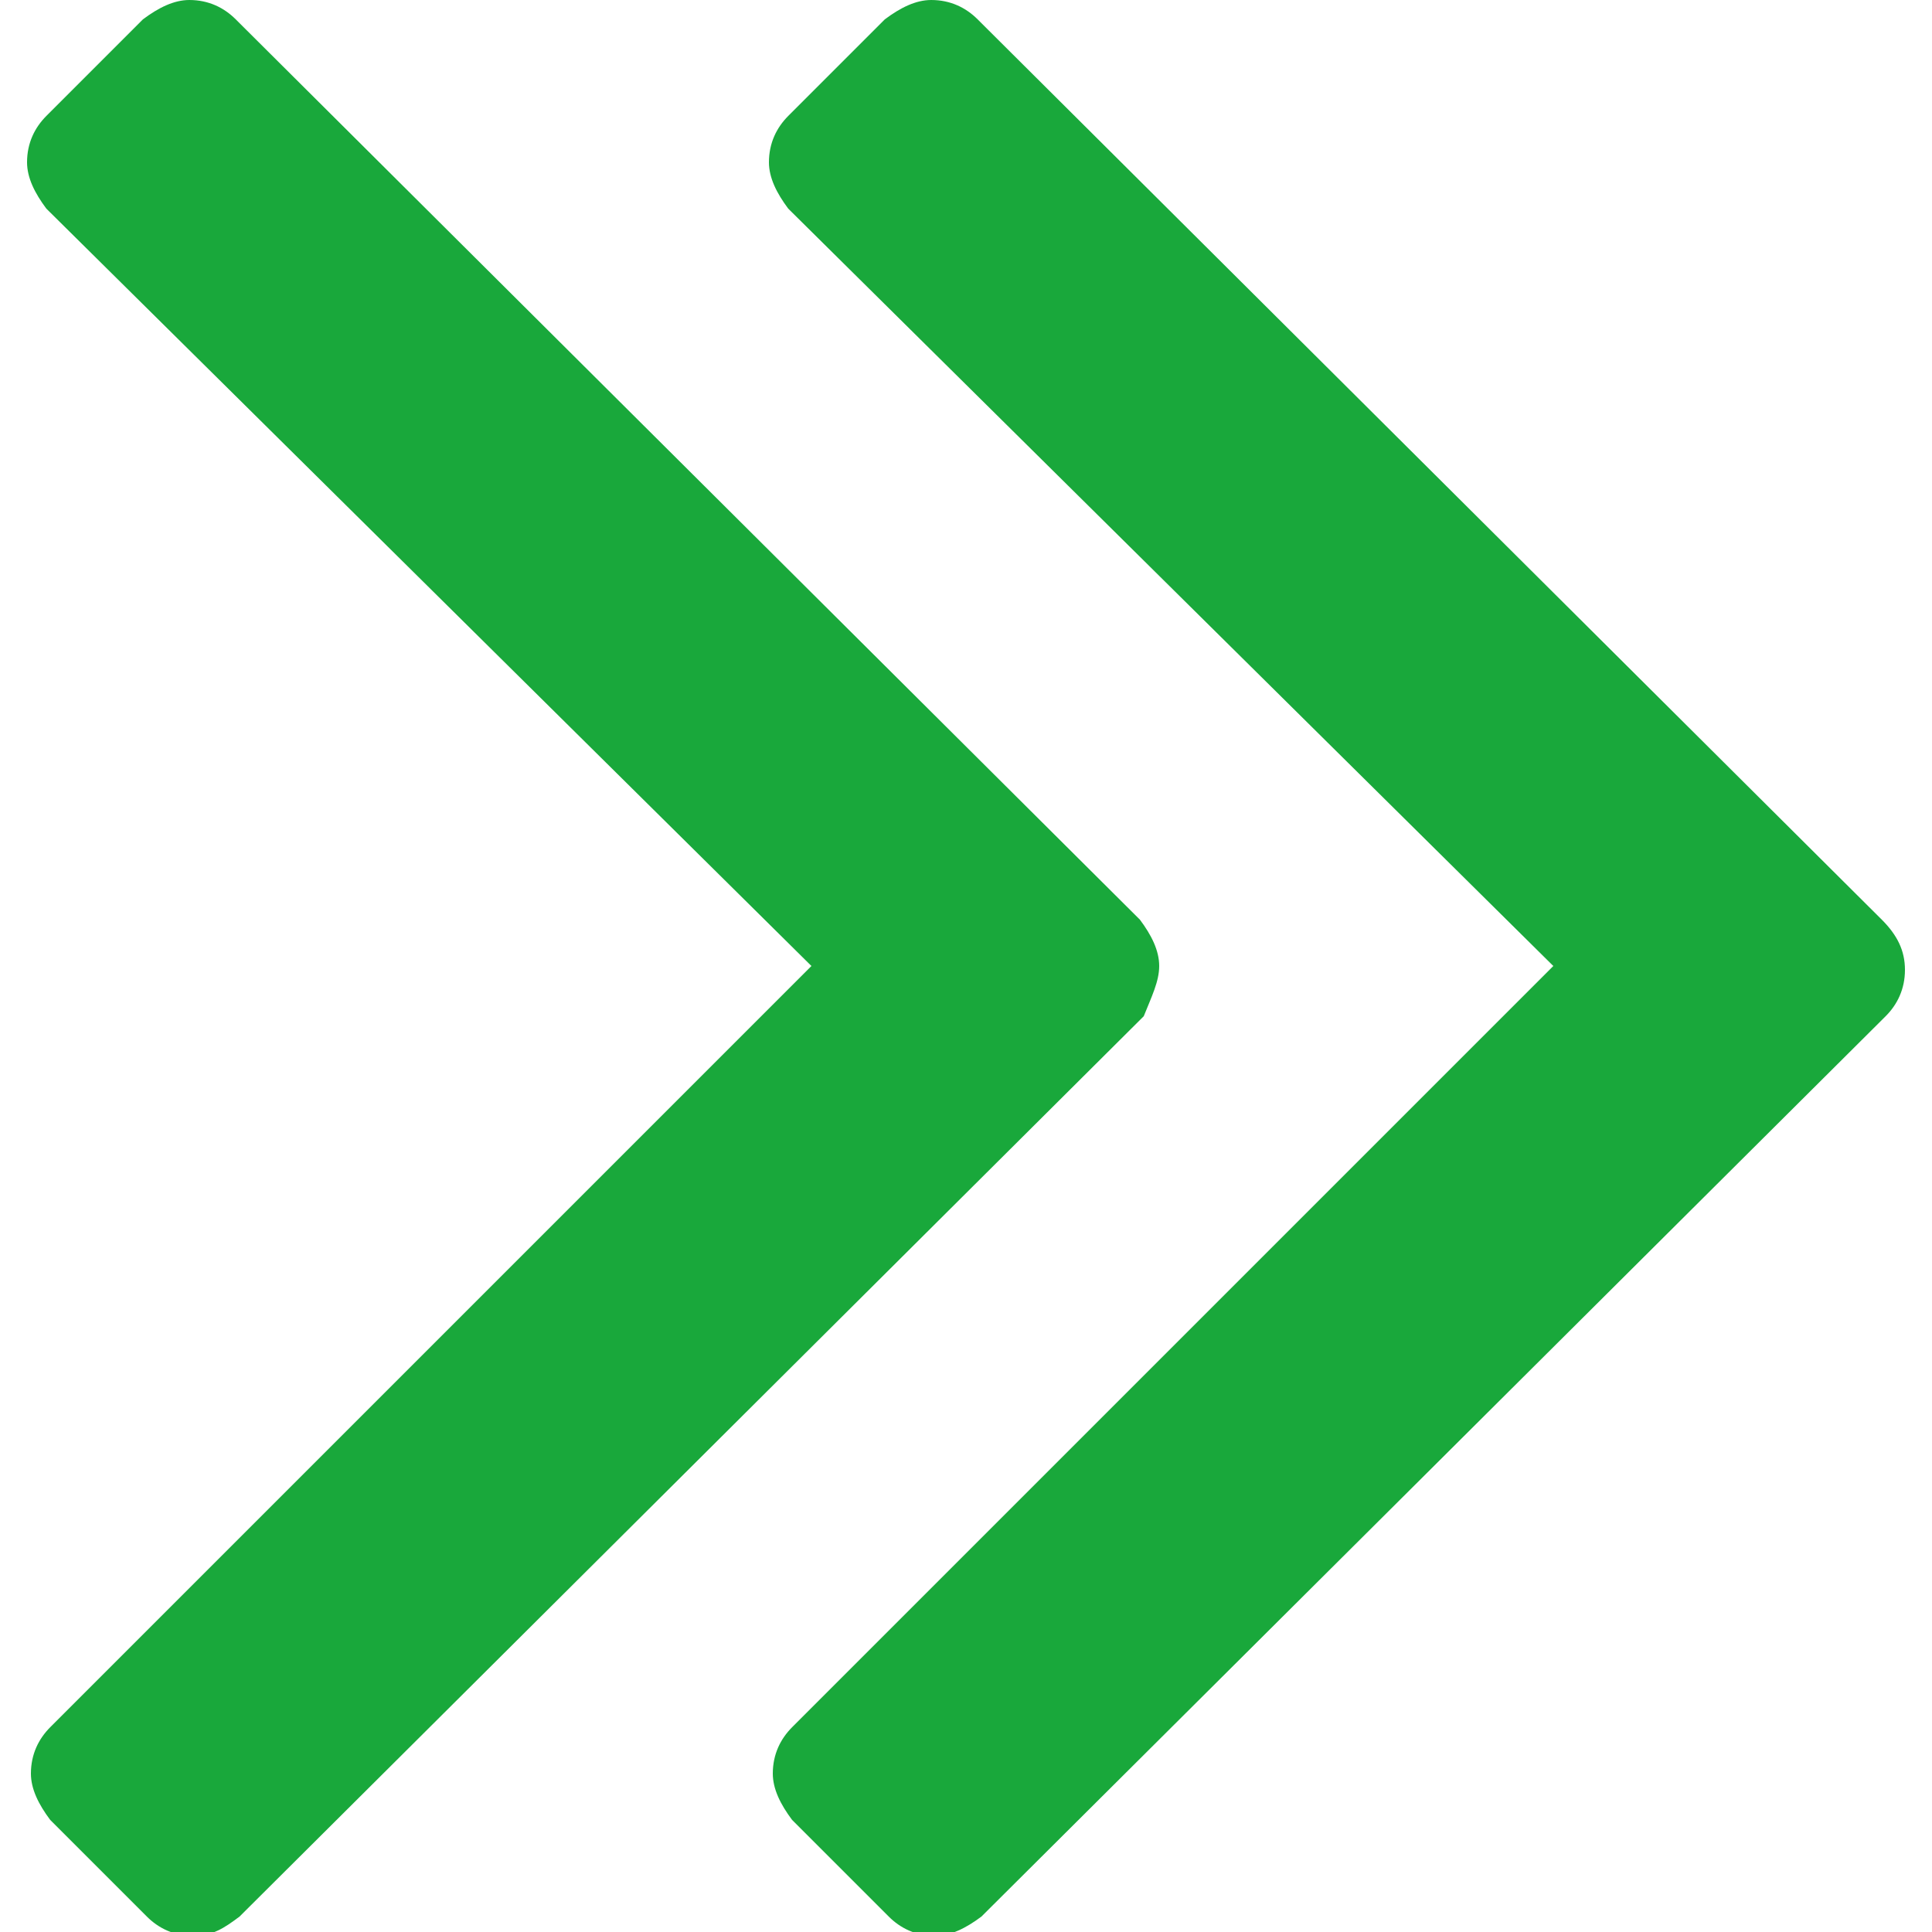 <svg xmlns="http://www.w3.org/2000/svg" viewBox="231 231 50 50">
  <path fill="#19A83B" d="M279.7 254.8l-23.4-23.3c-.3-.3-.7-.5-1.2-.5-.4 0-.8.2-1.2.5l-2.5 2.5c-.3.3-.5.7-.5 1.2 0 .4.2.8.5 1.2l19.8 19.6-19.7 19.7c-.3.3-.5.7-.5 1.2 0 .4.2.8.5 1.2l2.5 2.5c.3.3.7.5 1.2.5.4 0 .8-.2 1.2-.5l23.4-23.3c.3-.3.5-.7.5-1.2s-.2-.9-.6-1.3zM261 256c0-.4-.2-.8-.5-1.2l-23.4-23.3c-.3-.3-.7-.5-1.2-.5-.4 0-.8.2-1.2.5l-2.5 2.5c-.3.3-.5.7-.5 1.2 0 .4.2.8.5 1.2L252 256l-19.7 19.7c-.3.3-.5.7-.5 1.2 0 .4.2.8.5 1.2l2.5 2.5c.3.3.7.5 1.2.5s.8-.2 1.2-.5l23.4-23.3c.2-.5.4-.9.4-1.3z"/>
</svg>
